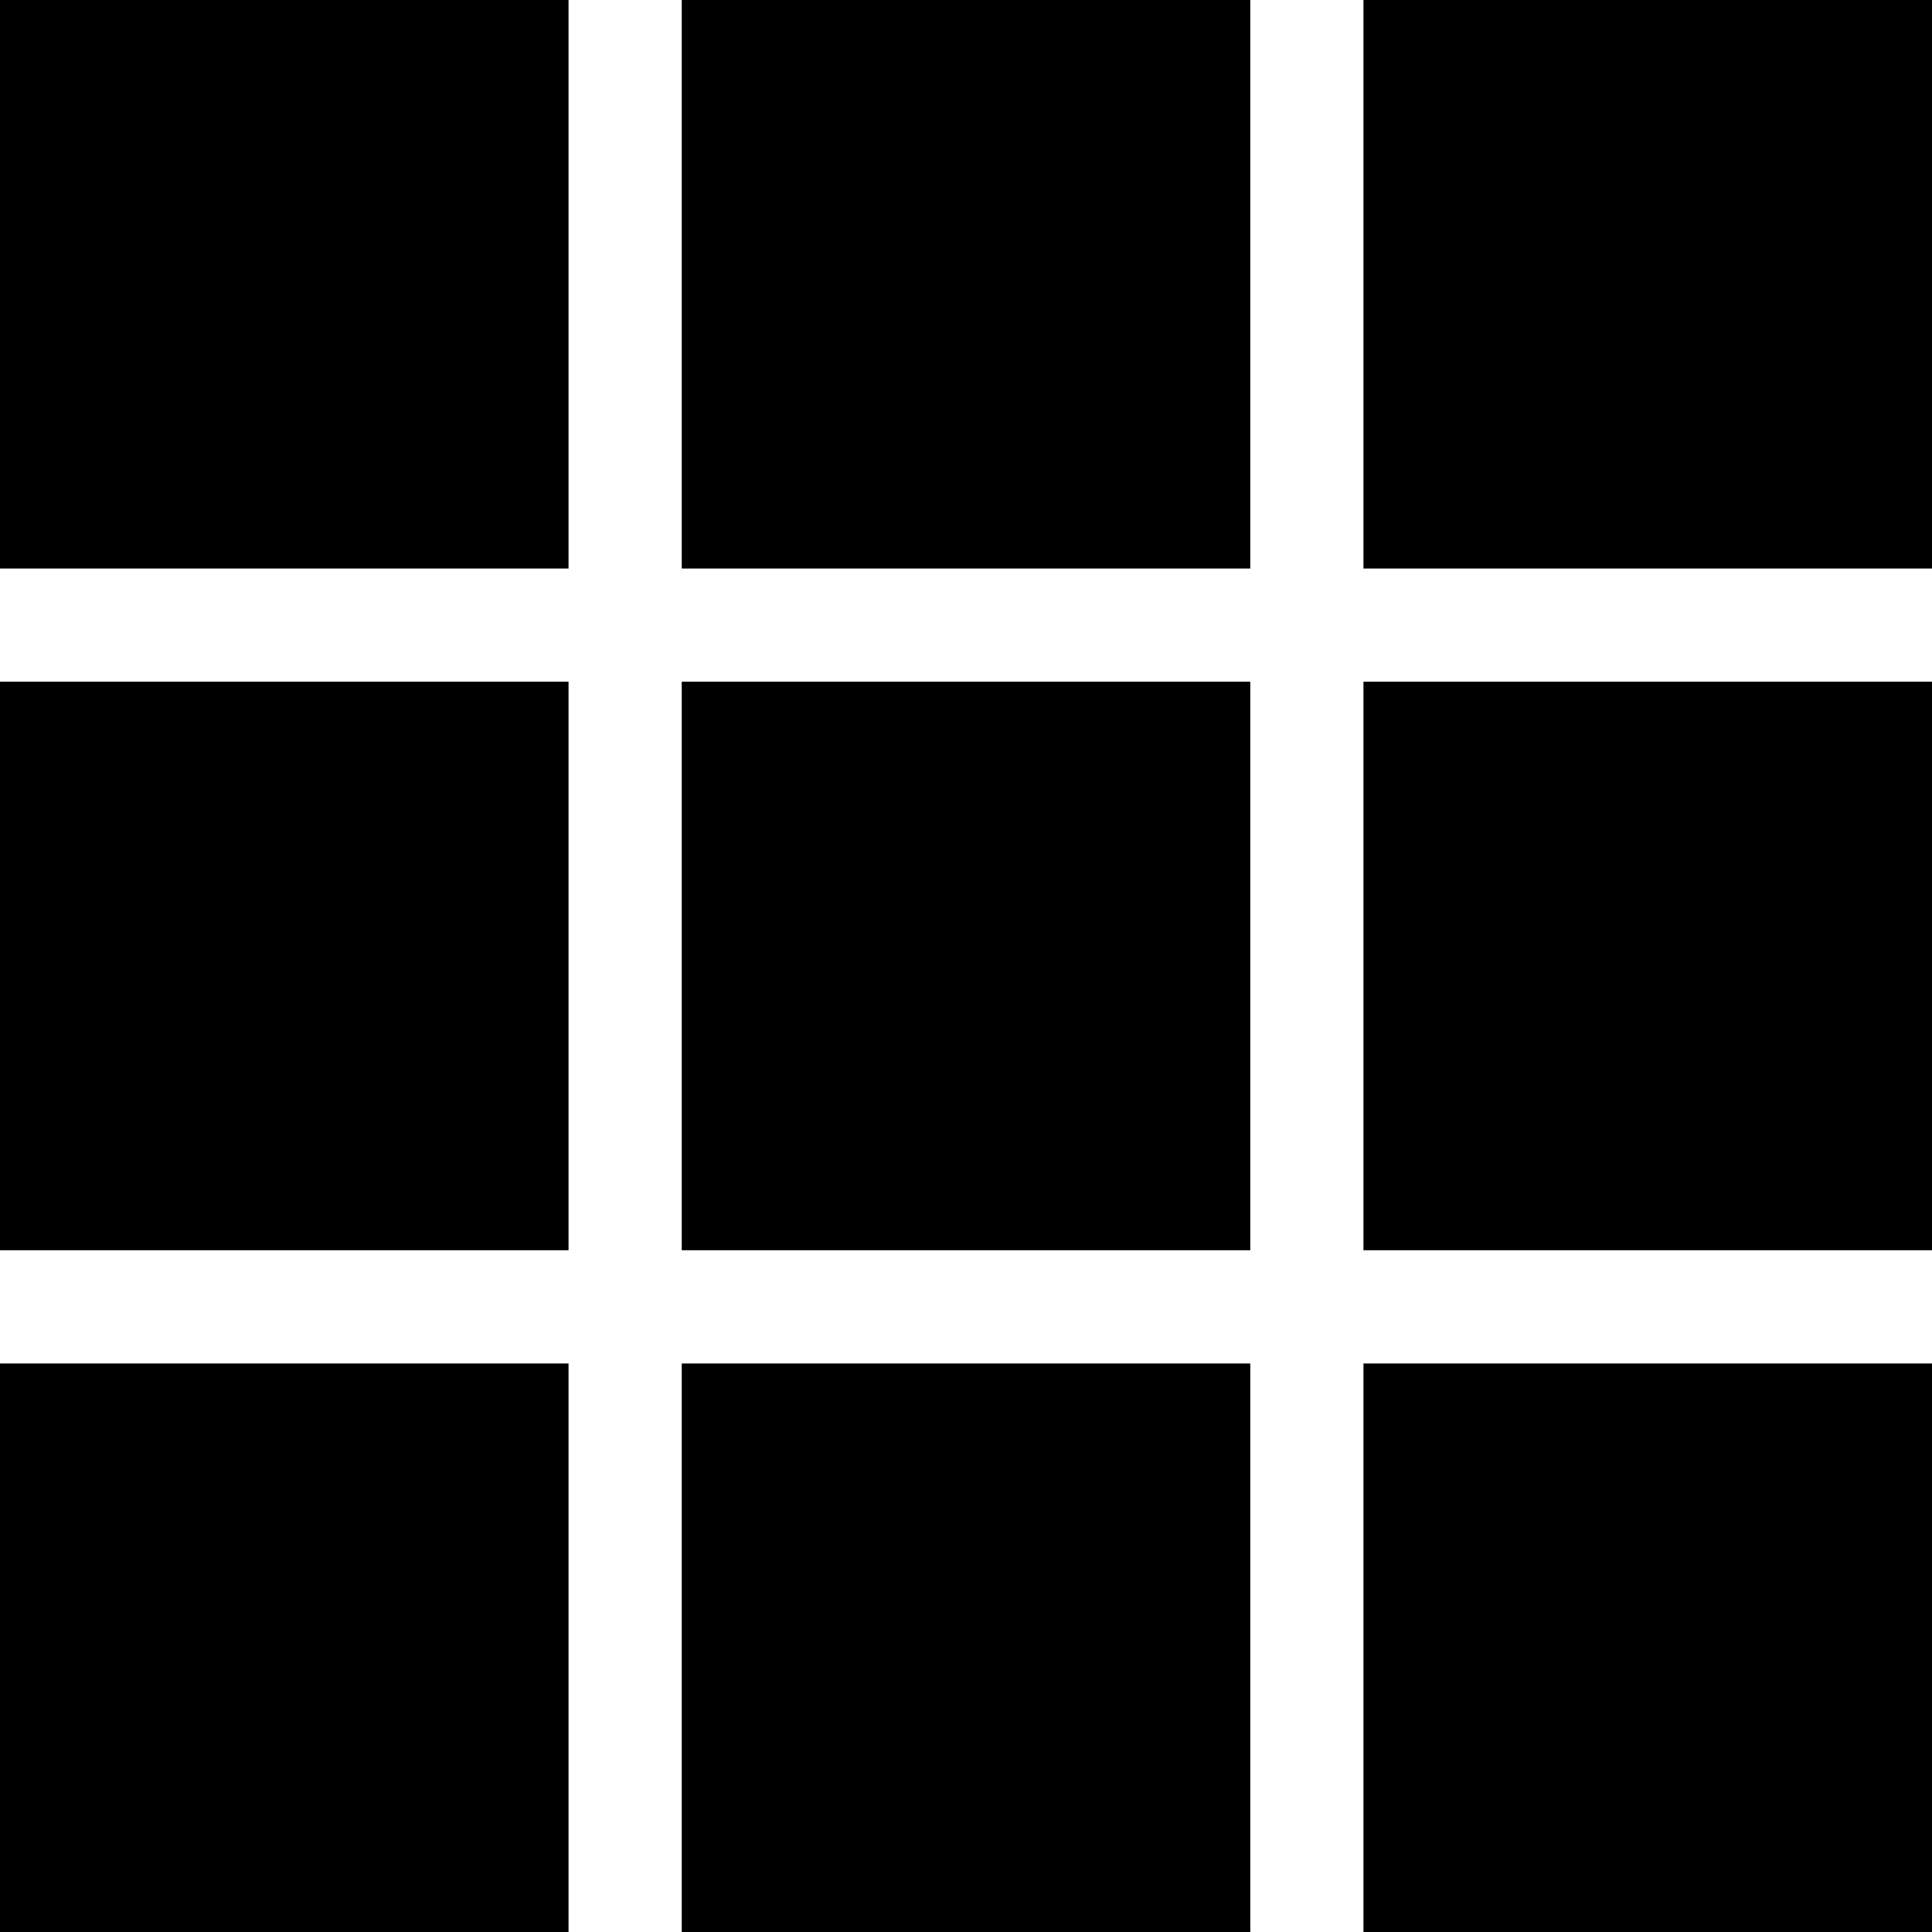 <svg xmlns="http://www.w3.org/2000/svg" viewBox="0 0 512 512"><path d="M180.67 361.33h150.67V512H180.67zm0-180.67h150.67v150.67H180.67zM361.33 0H512v150.66H361.33zM0 180.66h150.67v150.67H0zm361.33 0H512v150.67H361.33zM0 361.33h150.67V512H0zm361.33 0H512V512H361.33zM0 0h150.67v150.66H0zm180.67 0h150.67v150.66H180.67z"/></svg>